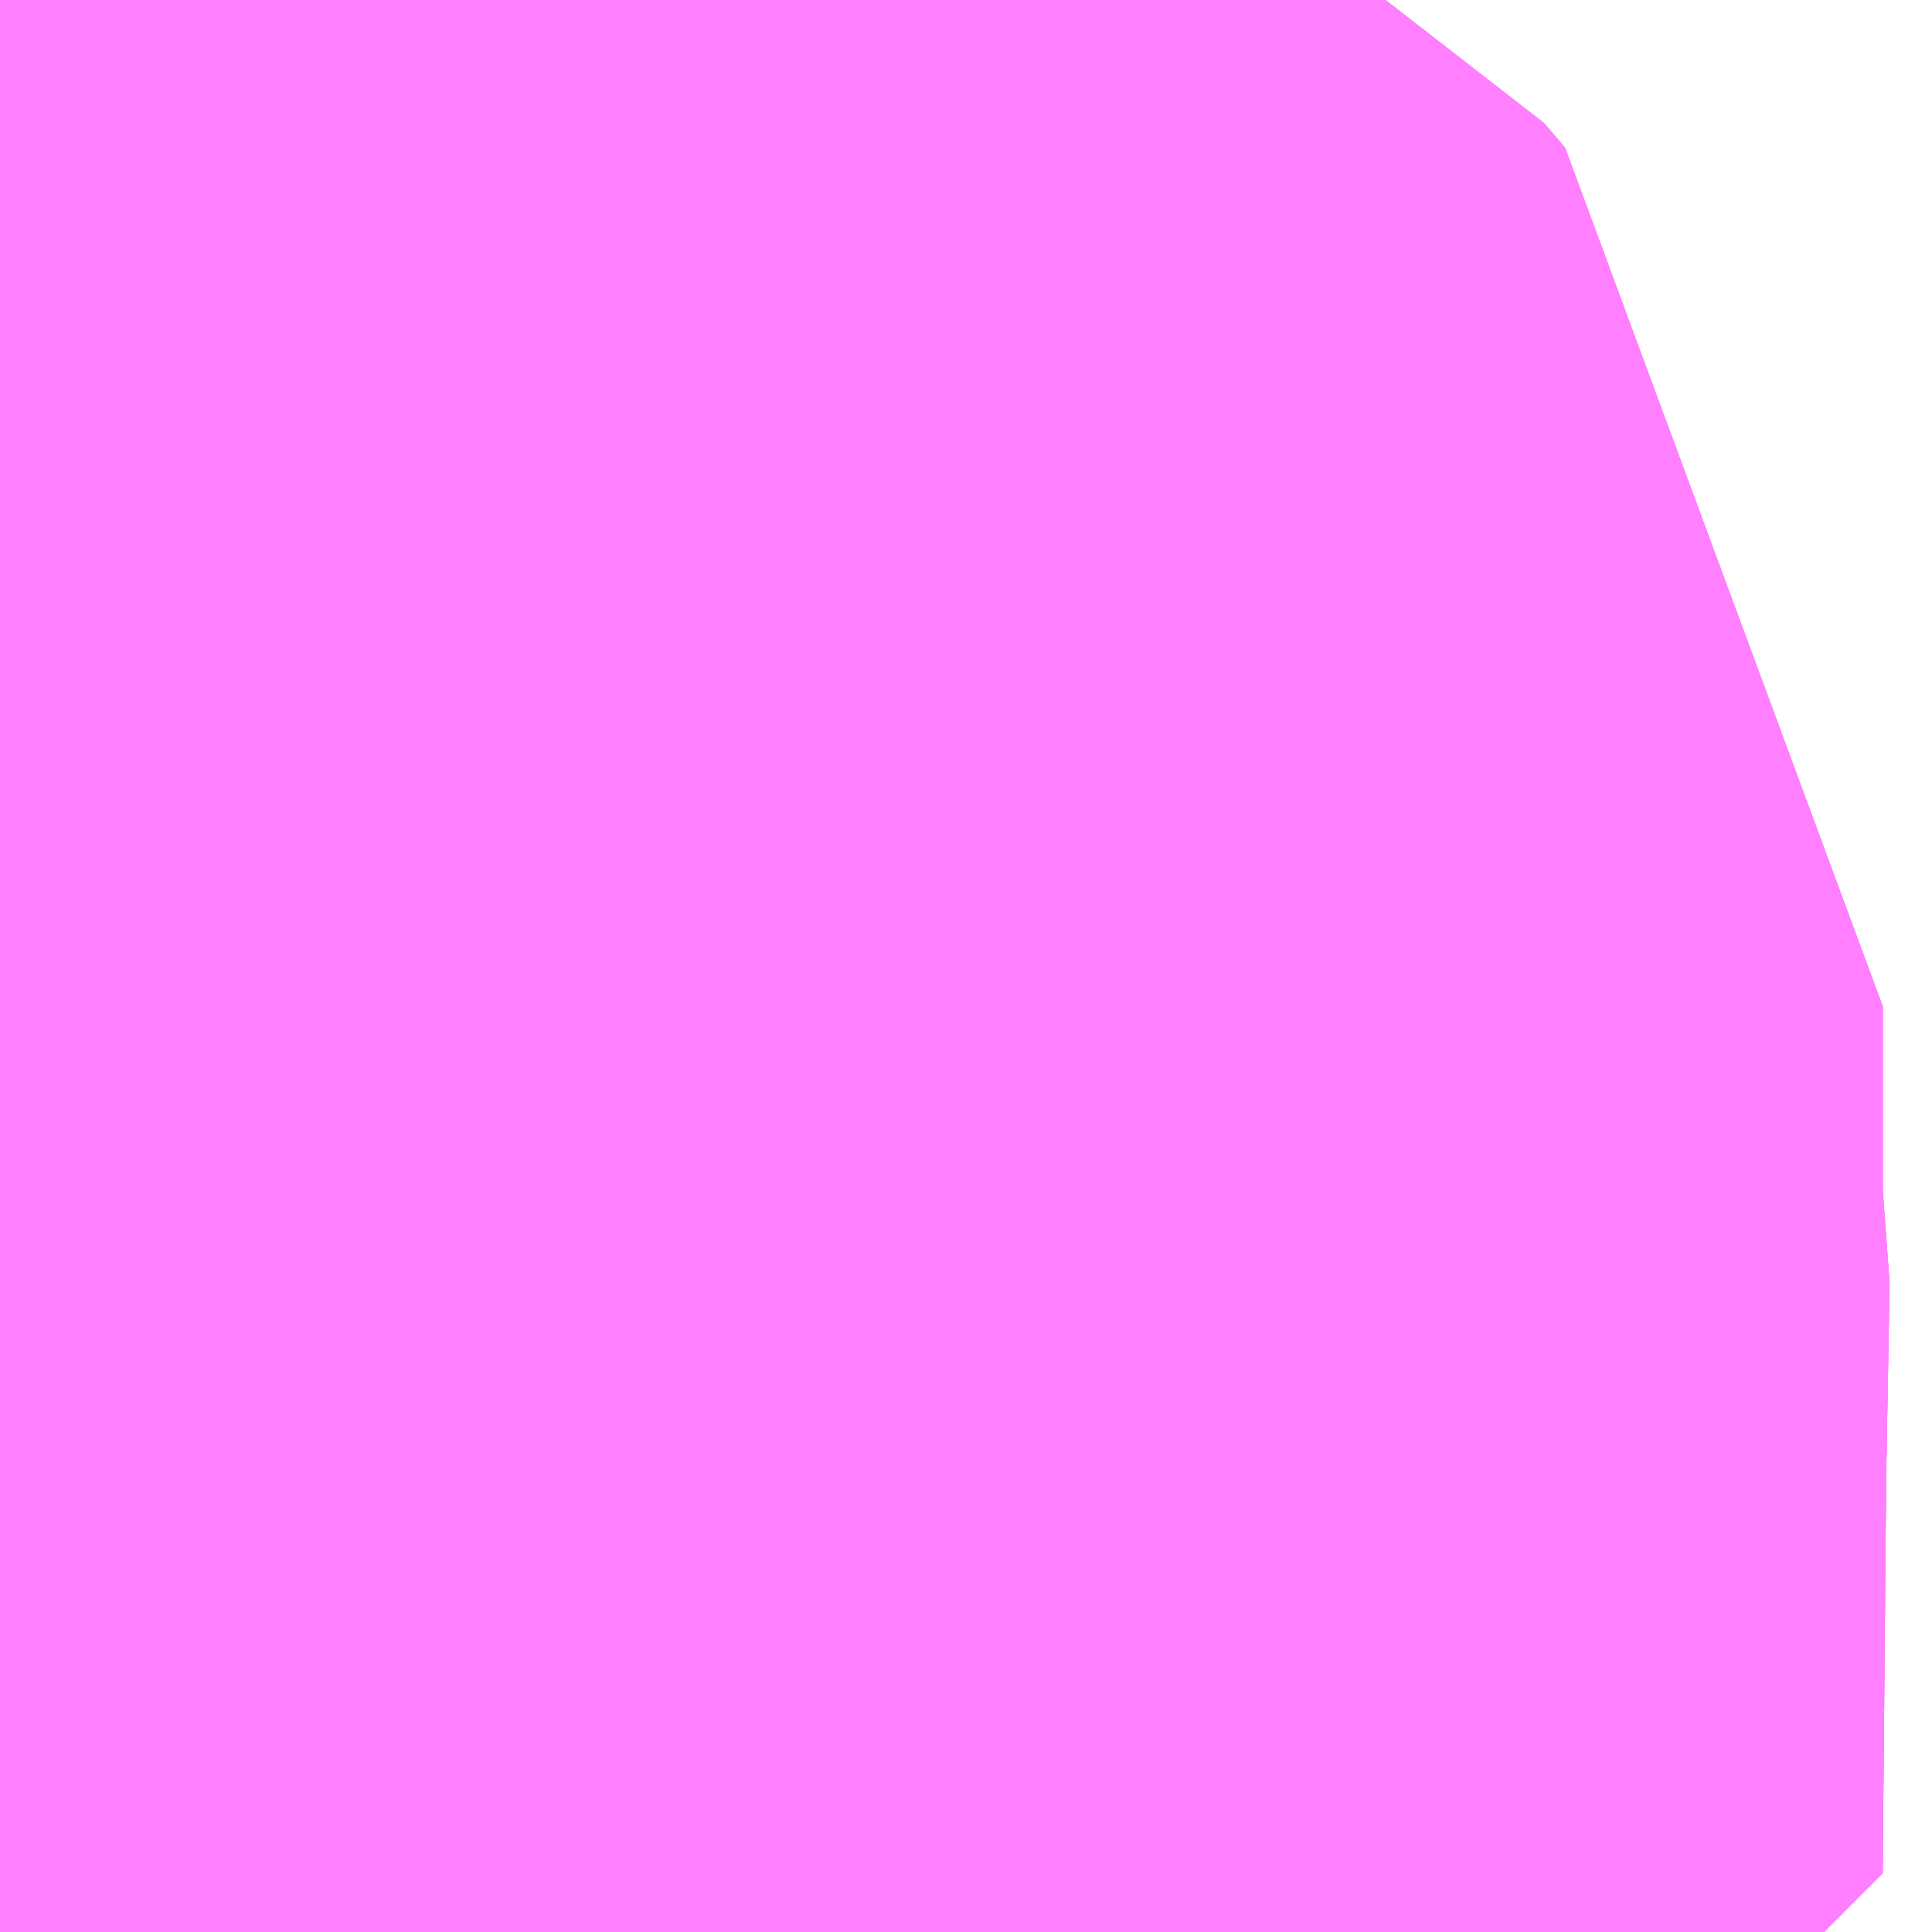 <?xml version="1.0" encoding="UTF-8"?>
<svg  xmlns="http://www.w3.org/2000/svg" xmlns:xlink="http://www.w3.org/1999/xlink" xmlns:go="http://purl.org/svgmap/profile" property="N07_001,N07_002,N07_003,N07_004,N07_005,N07_006,N07_007" viewBox="13976.257 -3558.472 0.549 0.549" go:dataArea="13976.25732421875 -3558.4716796875 0.54931640625 0.54931640625" >
<globalCoordinateSystem srsName="http://purl.org/crs/84" transform="matrix(100.0,0.0,0.0,-100.0,0.0,0.0)" />
<defs>
 <g id="p0" >
  <circle cx="0.0" cy="0.0" r="3" stroke="green" stroke-width="0.75" vector-effect="non-scaling-stroke" />
 </g>
</defs>
<g fill="none" fill-rule="evenodd" stroke="#FF00FF" stroke-width="0.75" opacity="0.5" vector-effect="non-scaling-stroke" stroke-linejoin="bevel" >
<path content="1,京浜急行バス・羽田京急バス,森32,43.0,26.0,12.0," xlink:title="1" d="M13976.257,-3558.262L13976.271,-3558.262L13976.411,-3558.193L13976.417,-3558.186L13976.417,-3558.126L13976.419,-3558.114L13976.418,-3558.057L13976.417,-3557.943L13976.257,-3557.941"/>
<path content="1,京浜急行バス・羽田京急バス,森43,51.0,50.5,4.0," xlink:title="1" d="M13976.257,-3558.262L13976.271,-3558.262L13976.411,-3558.193L13976.417,-3558.186L13976.417,-3558.126L13976.419,-3558.114L13976.418,-3558.057L13976.417,-3557.943L13976.257,-3557.941"/>
<path content="2,都営バス,井98,24.0,10.0,0.0," xlink:title="2" d="M13976.614,-3558.472L13976.615,-3558.468L13976.639,-3558.47L13976.648,-3558.472"/>
<path content="2,都営バス,品98丙,1.0,1.0,0.0," xlink:title="2" d="M13976.257,-3558.262L13976.271,-3558.262L13976.411,-3558.193L13976.417,-3558.186L13976.417,-3558.126L13976.419,-3558.114L13976.418,-3558.057L13976.417,-3557.943L13976.257,-3557.941"/>
<path content="2,都営バス,品98甲,80.0,63.0,36.0," xlink:title="2" d="M13976.257,-3558.262L13976.271,-3558.262L13976.411,-3558.193L13976.417,-3558.186L13976.417,-3558.126L13976.419,-3558.114L13976.418,-3558.057L13976.417,-3557.943L13976.257,-3557.941"/>
<path content="2,都営バス,品98甲,80.0,63.0,36.0," xlink:title="2" d="M13976.257,-3558.334L13976.258,-3558.336L13976.262,-3558.354L13976.272,-3558.398L13976.28,-3558.44L13976.285,-3558.463L13976.296,-3558.463L13976.302,-3558.463L13976.399,-3558.465L13976.426,-3558.465L13976.446,-3558.465L13976.47,-3558.466L13976.517,-3558.466L13976.565,-3558.468L13976.615,-3558.468"/>
<path content="2,都営バス,品98甲,80.0,63.0,36.0," xlink:title="2" d="M13976.615,-3558.468L13976.639,-3558.47L13976.648,-3558.472"/>
<path content="2,都営バス,品98甲,80.0,63.0,36.0," xlink:title="2" d="M13976.614,-3558.472L13976.615,-3558.468"/>
</g>
</svg>
